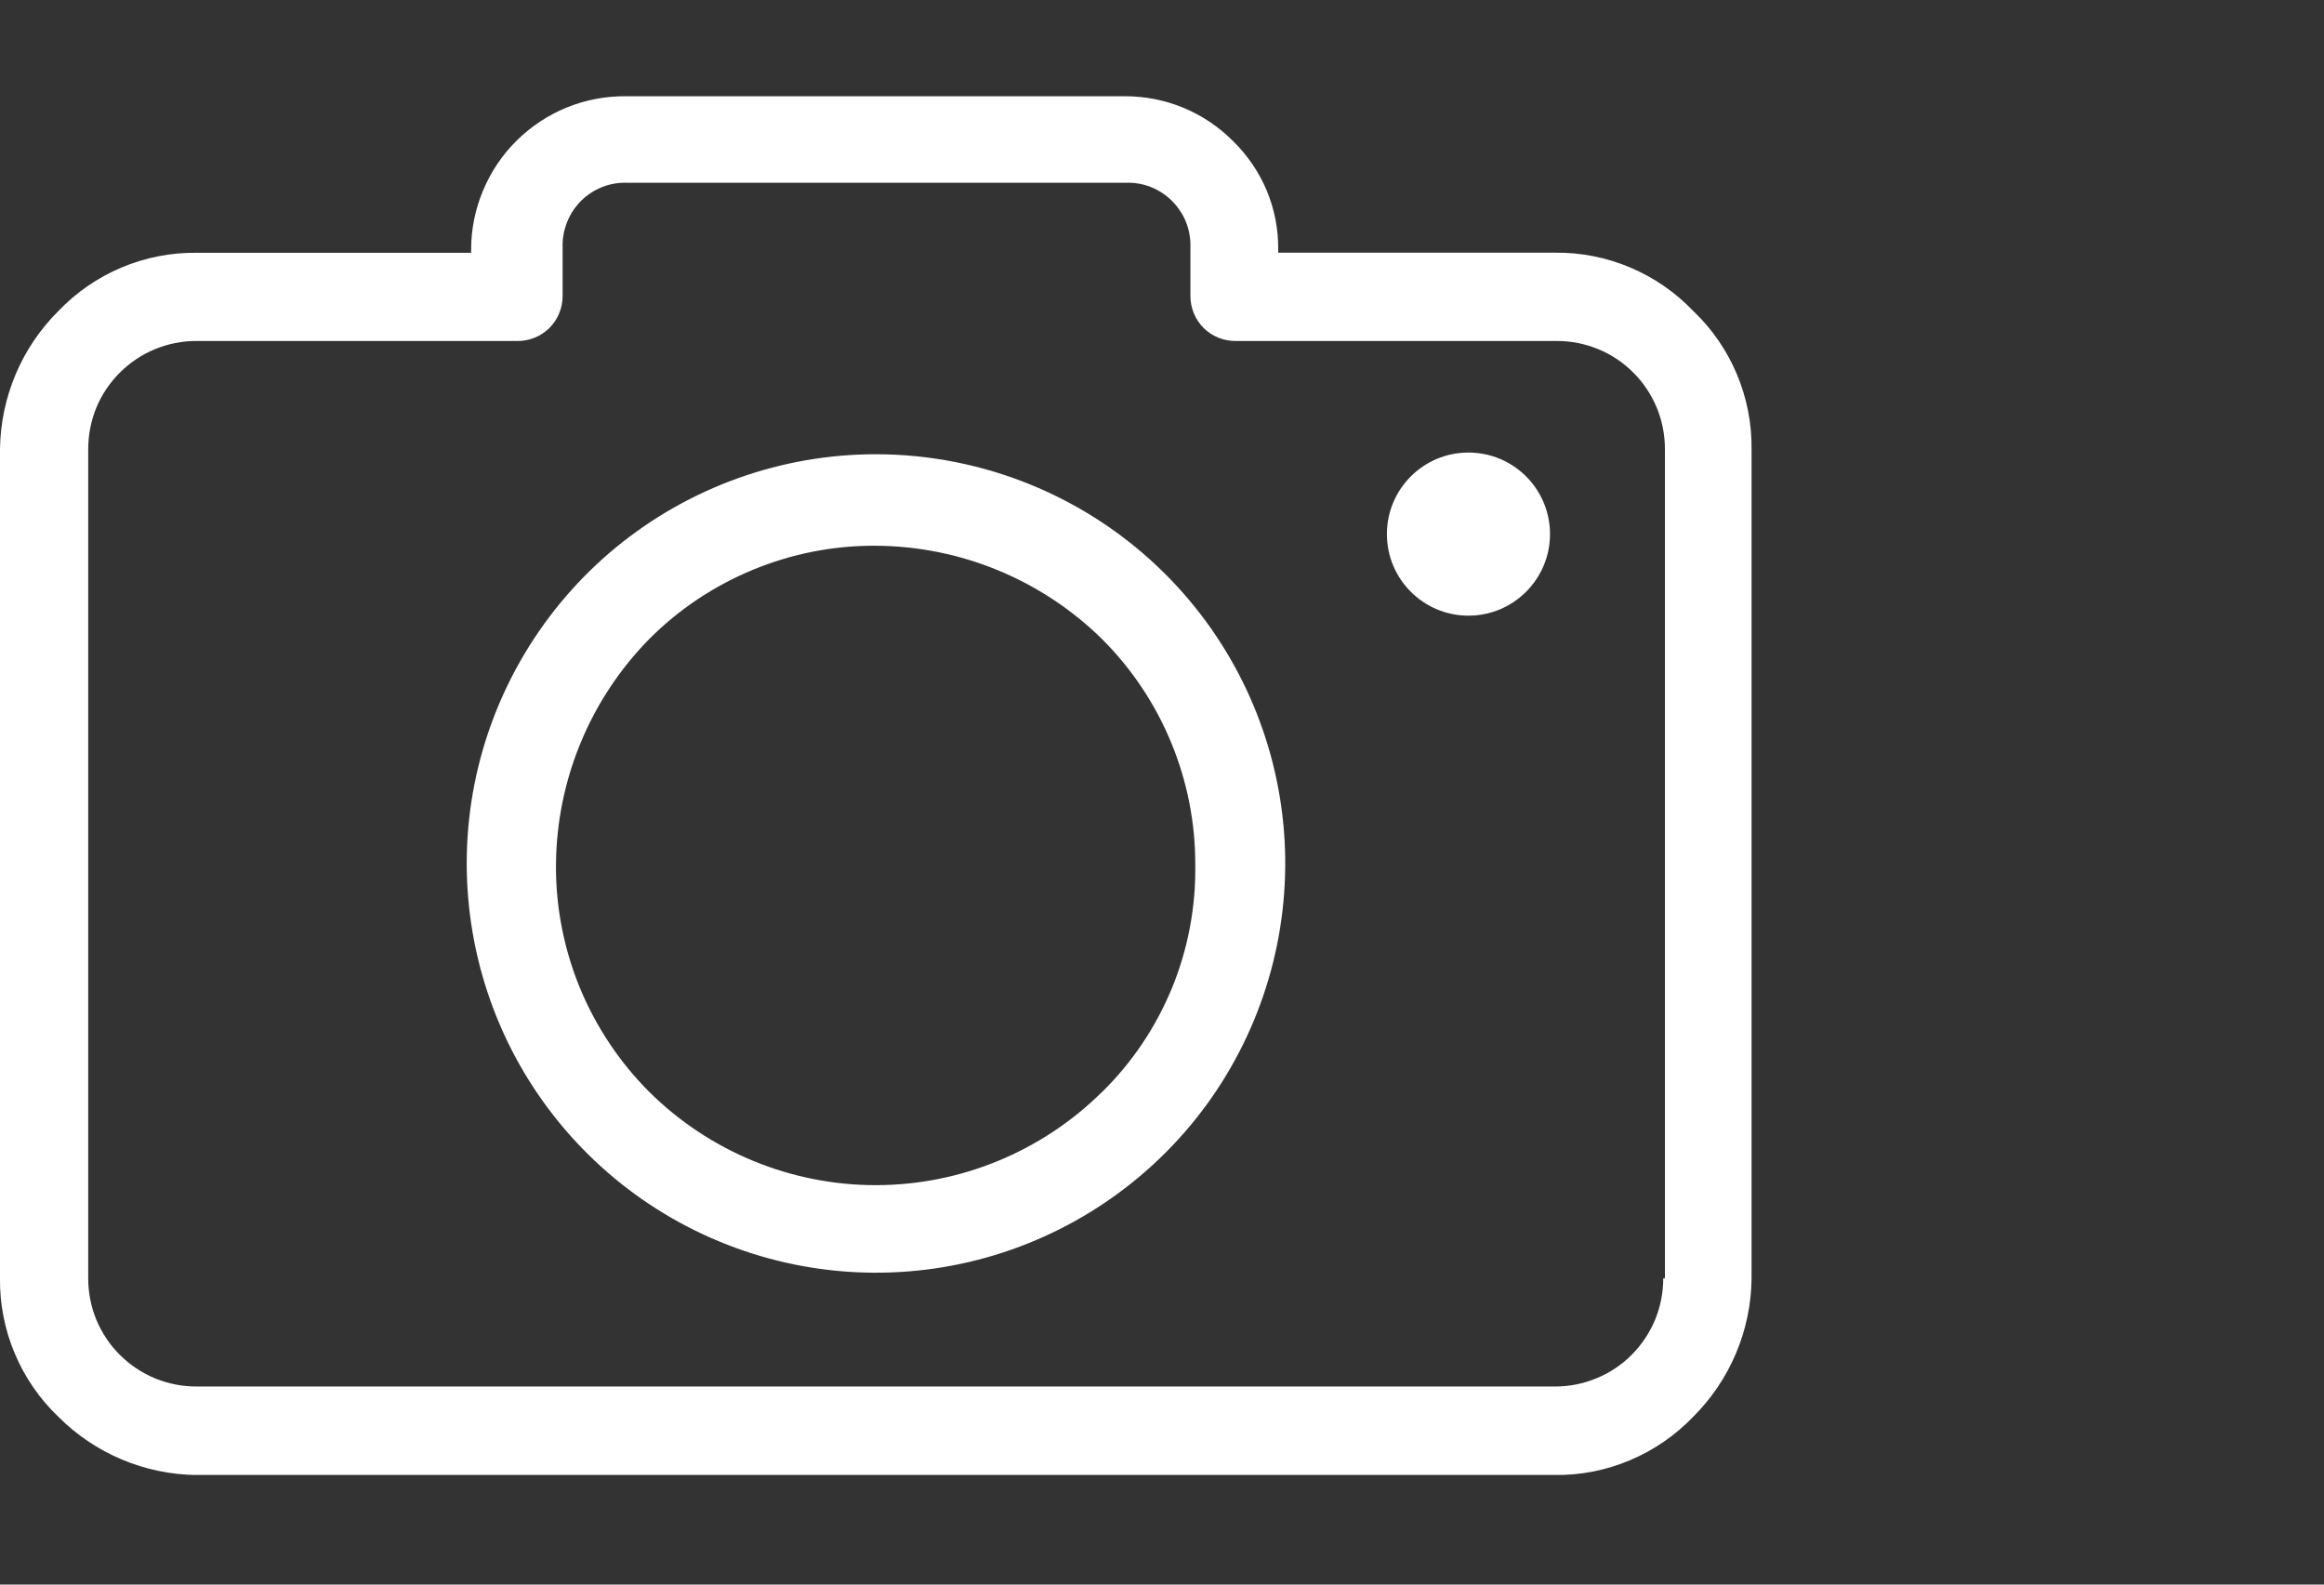 <svg width="22" height="15" viewBox="0 0 22 15" fill="none" xmlns="http://www.w3.org/2000/svg">
<rect x="0" y="0" width="22" height="15" fill="#333333" stroke="none"/>
<g clip-path="url(#clip0_210_33055)">
<g clip-path="url(#clip1_210_33055)">
<path d="M16.029 2.944C15.86 2.767 15.657 2.627 15.432 2.532C15.207 2.437 14.965 2.389 14.721 2.392H12.1V2.361C12.102 2.17 12.065 1.981 11.992 1.805C11.918 1.629 11.81 1.47 11.674 1.337C11.54 1.202 11.38 1.094 11.205 1.021C11.029 0.948 10.84 0.911 10.65 0.911H5.926C5.734 0.909 5.544 0.945 5.367 1.017C5.189 1.089 5.027 1.196 4.891 1.331C4.755 1.465 4.647 1.626 4.573 1.803C4.499 1.979 4.46 2.169 4.46 2.361V2.393H1.86C1.616 2.39 1.374 2.438 1.149 2.533C0.924 2.628 0.721 2.768 0.552 2.945C0.204 3.291 0.006 3.761 -9.47314e-06 4.252V12.101C-0.003 12.345 0.045 12.588 0.14 12.813C0.235 13.039 0.375 13.242 0.552 13.411C0.899 13.759 1.368 13.957 1.86 13.963H14.721C14.965 13.965 15.207 13.918 15.432 13.822C15.657 13.727 15.86 13.587 16.029 13.411C16.377 13.064 16.576 12.594 16.581 12.103V4.252C16.584 4.008 16.536 3.765 16.441 3.54C16.346 3.315 16.206 3.112 16.029 2.944ZM15.761 12.101H15.745C15.745 12.235 15.719 12.368 15.668 12.493C15.616 12.617 15.541 12.73 15.446 12.825C15.351 12.921 15.238 12.996 15.113 13.047C14.989 13.099 14.855 13.125 14.721 13.125H1.86C1.725 13.125 1.592 13.099 1.468 13.048C1.343 12.996 1.23 12.921 1.135 12.826C1.039 12.731 0.964 12.617 0.912 12.493C0.861 12.369 0.835 12.235 0.835 12.101V4.252C0.835 4.117 0.861 3.984 0.912 3.859C0.964 3.735 1.039 3.622 1.135 3.527C1.23 3.432 1.343 3.356 1.468 3.305C1.592 3.254 1.725 3.227 1.86 3.228H4.9C4.956 3.228 5.012 3.217 5.063 3.196C5.115 3.175 5.162 3.143 5.202 3.104C5.241 3.064 5.273 3.017 5.294 2.965C5.315 2.913 5.326 2.858 5.326 2.802V2.345C5.323 2.263 5.337 2.182 5.367 2.106C5.396 2.03 5.442 1.961 5.499 1.903C5.557 1.845 5.626 1.8 5.702 1.77C5.778 1.74 5.859 1.727 5.941 1.73H10.654C10.736 1.727 10.817 1.74 10.893 1.77C10.969 1.8 11.038 1.845 11.096 1.903C11.153 1.961 11.199 2.03 11.229 2.106C11.258 2.182 11.272 2.263 11.269 2.345V2.802C11.269 2.858 11.28 2.913 11.301 2.965C11.322 3.017 11.354 3.064 11.393 3.104C11.433 3.143 11.48 3.175 11.532 3.196C11.584 3.217 11.639 3.228 11.695 3.228H14.737C14.871 3.227 15.005 3.254 15.129 3.305C15.254 3.356 15.367 3.432 15.462 3.527C15.557 3.622 15.632 3.735 15.684 3.86C15.735 3.984 15.761 4.117 15.761 4.252V12.101Z" fill="white"/>
<path d="M8.29 4.3C7.394 4.3 6.526 4.612 5.833 5.18C5.141 5.749 4.667 6.541 4.492 7.42C4.318 8.299 4.454 9.211 4.876 10.001C5.299 10.791 5.983 11.411 6.811 11.753C7.639 12.096 8.56 12.141 9.417 11.881C10.275 11.62 11.016 11.071 11.514 10.326C12.011 9.581 12.236 8.686 12.148 7.794C12.06 6.902 11.666 6.069 11.032 5.435C10.304 4.708 9.318 4.3 8.29 4.3ZM10.433 10.336C9.863 10.901 9.092 11.219 8.29 11.219C7.487 11.219 6.716 10.901 6.146 10.336C5.865 10.055 5.642 9.72 5.49 9.353C5.339 8.985 5.261 8.591 5.263 8.193C5.267 7.39 5.584 6.621 6.146 6.049C6.427 5.767 6.761 5.545 7.129 5.393C7.497 5.241 7.891 5.164 8.289 5.166C9.091 5.17 9.86 5.487 10.432 6.049C10.713 6.33 10.937 6.664 11.088 7.032C11.24 7.4 11.317 7.795 11.315 8.193C11.32 8.591 11.245 8.986 11.094 9.354C10.942 9.723 10.718 10.057 10.434 10.336H10.433Z" fill="white"/>
<path d="M13.901 5.828C14.327 5.828 14.673 5.482 14.673 5.056C14.673 4.629 14.327 4.284 13.901 4.284C13.475 4.284 13.129 4.629 13.129 5.056C13.129 5.482 13.475 5.828 13.901 5.828Z" fill="white"/>
</g>
</g>
<defs>
<clipPath id="clip0_210_33055">
<rect width="22" height="14" fill="white" transform="translate(0 0.911)"/>
</clipPath>
<clipPath id="clip1_210_33055">
<rect width="16.581" height="13.051" fill="white" transform="translate(0 0.911)"/>
</clipPath>
</defs>
</svg>
